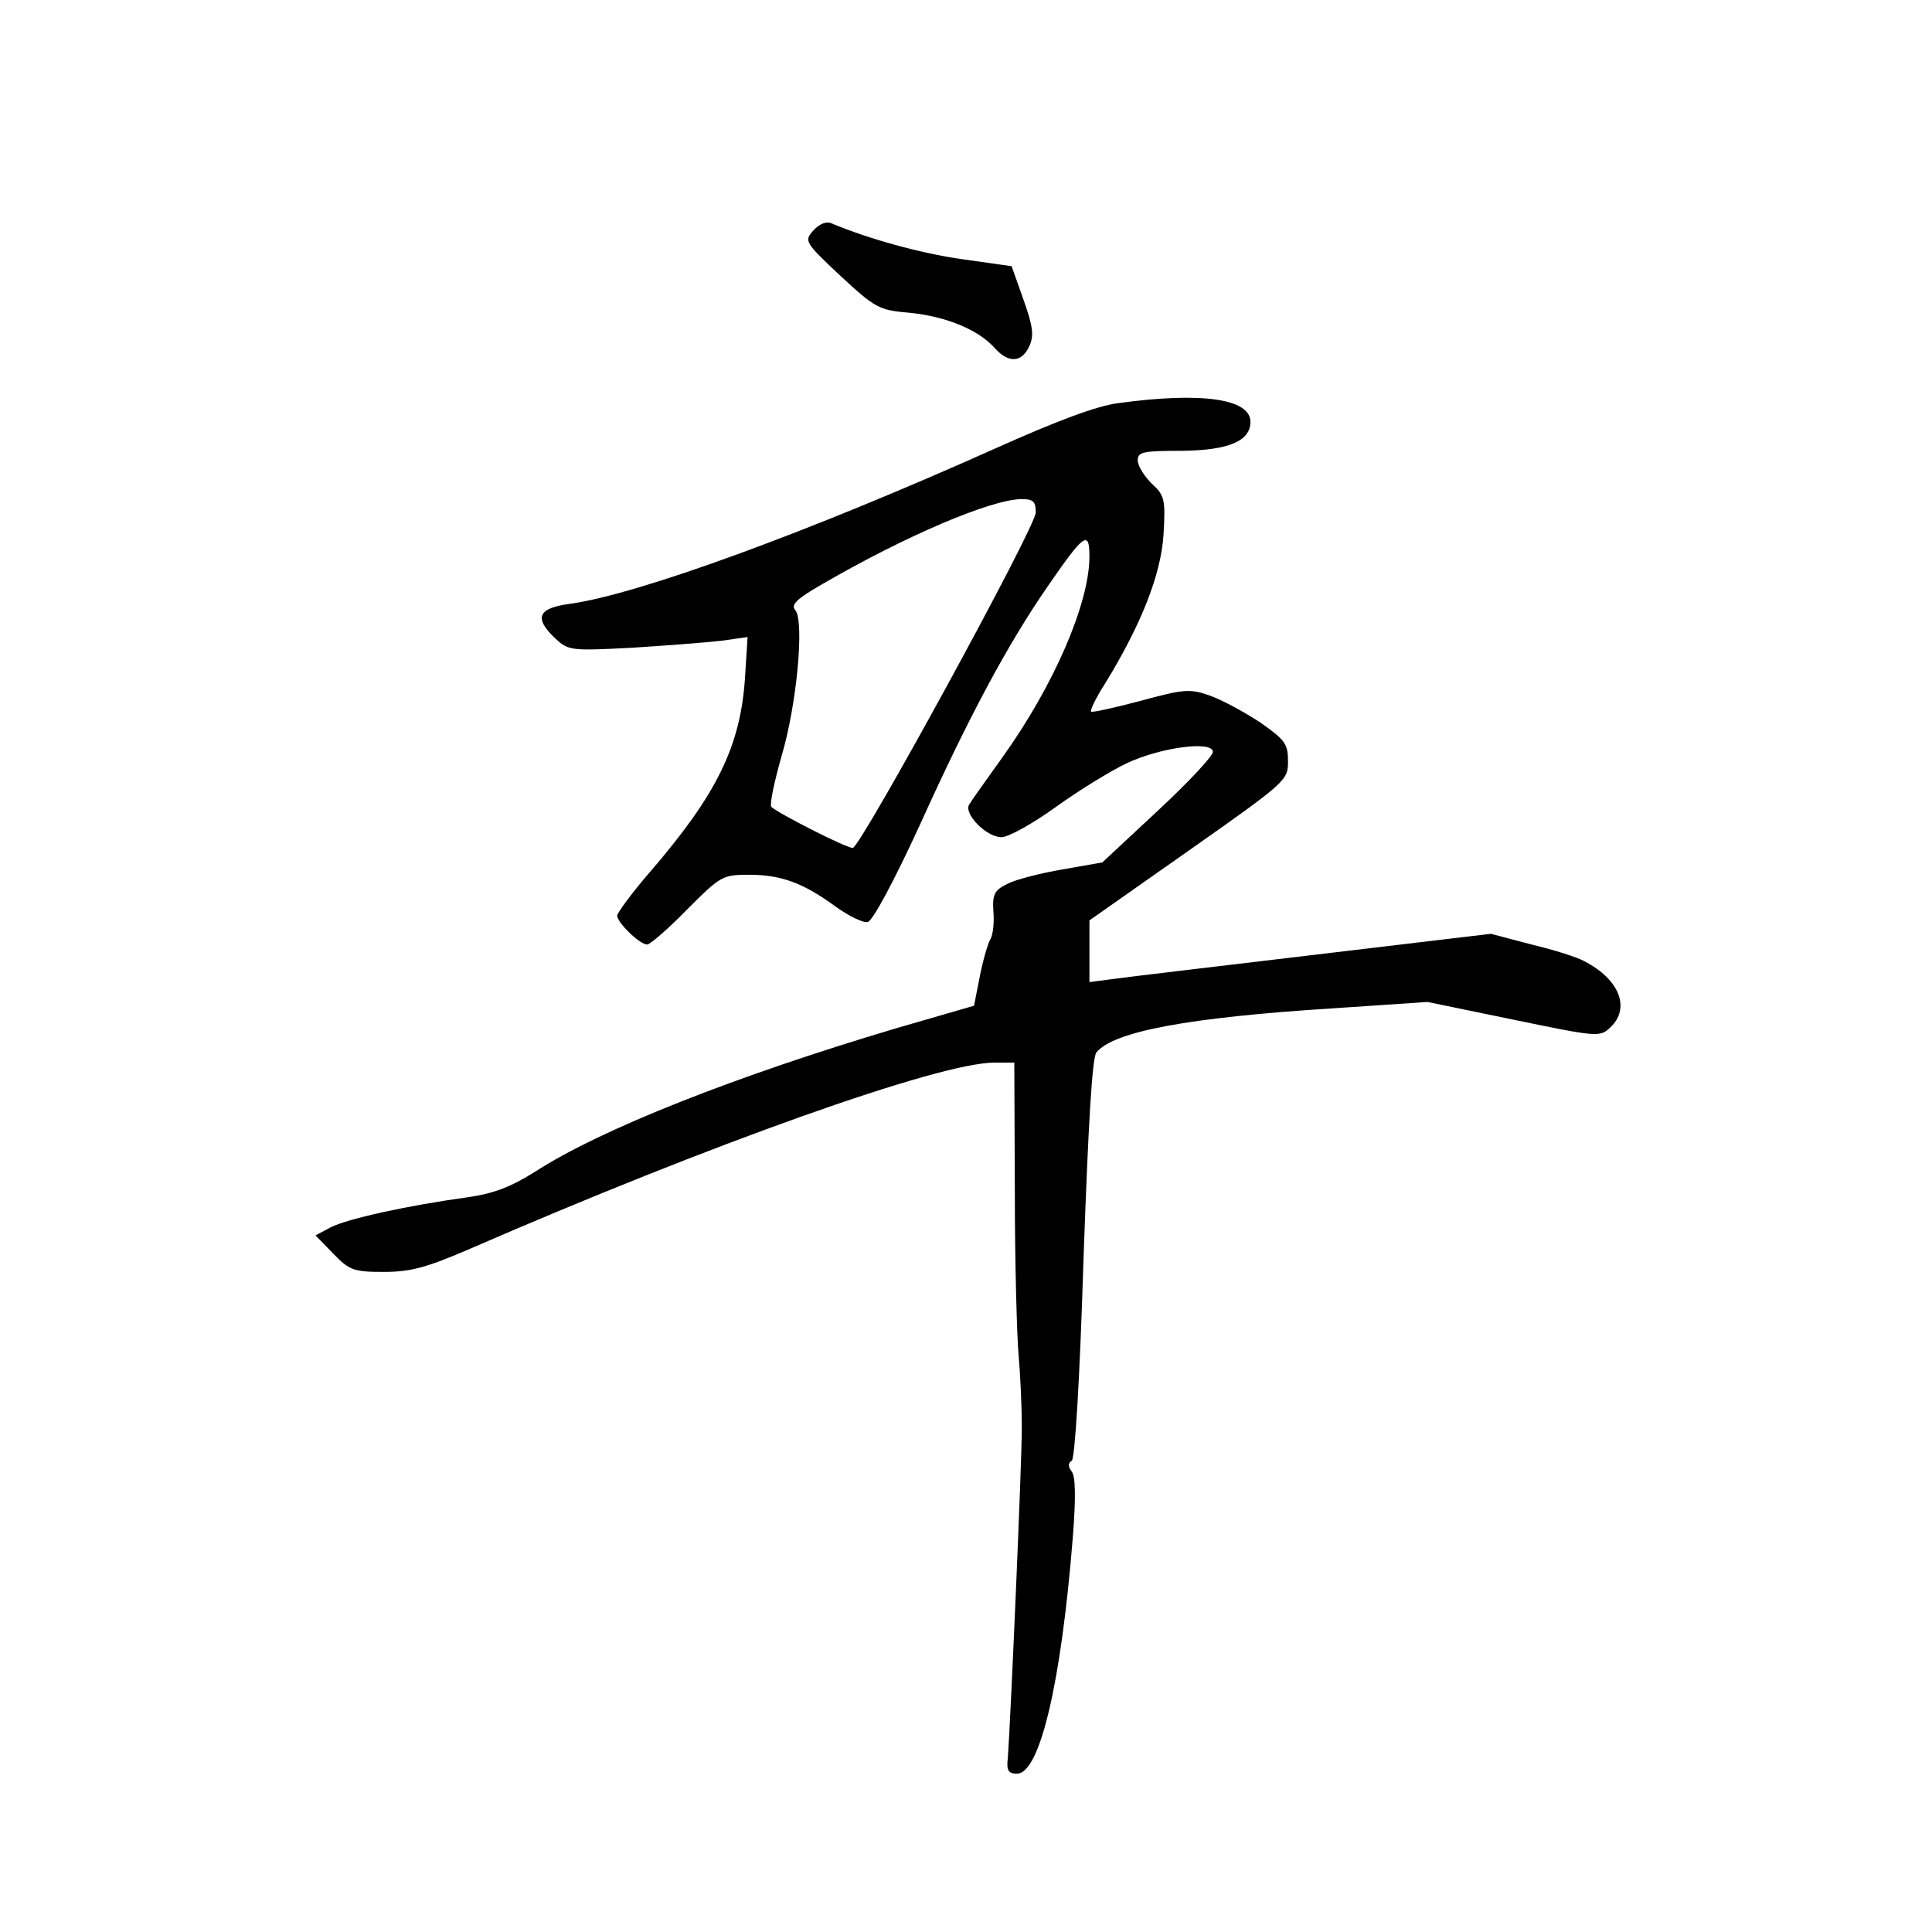 <?xml version="1.0" standalone="no"?>
<!DOCTYPE svg PUBLIC "-//W3C//DTD SVG 20010904//EN"
 "http://www.w3.org/TR/2001/REC-SVG-20010904/DTD/svg10.dtd">
<svg version="1.0" xmlns="http://www.w3.org/2000/svg"
 width="360pt" height="360pt" viewBox="0 0 360 360"
 preserveAspectRatio="xMidYMid meet">
<g transform="translate(0,360) scale(0.1,-0.1)"
fill="#000000" stroke="none">
<path d="M1516 3171 c-18 -20 -17 -22 50 -85 66 -61 72 -64 131 -69 66 -7 126
-31 157 -66 25 -28 50 -27 64 4 9 20 7 36 -11 87 l-22 62 -92 13 c-78 11 -175
38 -244 67 -9 4 -22 -1 -33 -13z"/>
<path d="M2085 2849 c-41 -5 -115 -33 -229 -84 -348 -156 -665 -272 -793 -290
-61 -8 -69 -26 -28 -65 24 -22 28 -23 142 -17 65 4 140 10 167 13 l49 7 -5
-79 c-9 -126 -53 -215 -177 -359 -33 -38 -60 -75 -61 -81 0 -13 42 -54 56 -54
5 0 39 29 74 65 63 63 66 65 116 65 59 0 101 -15 162 -60 24 -17 50 -30 59
-28 9 2 49 76 98 183 91 201 163 335 237 442 68 99 78 106 78 56 0 -87 -66
-240 -162 -374 -30 -42 -58 -81 -62 -88 -11 -17 32 -61 60 -61 13 0 58 25 101
56 43 31 103 68 133 82 64 30 160 42 160 21 0 -8 -46 -57 -103 -110 l-103 -96
-74 -13 c-41 -7 -88 -19 -103 -27 -24 -12 -28 -19 -26 -51 2 -21 -1 -44 -5
-51 -5 -8 -14 -39 -20 -69 l-11 -56 -145 -42 c-296 -88 -551 -188 -674 -268
-45 -28 -76 -40 -125 -47 -110 -15 -224 -40 -255 -56 l-28 -15 33 -34 c30 -31
38 -34 94 -34 50 0 79 8 156 41 455 198 879 349 982 349 l37 0 1 -242 c0 -134
4 -270 7 -303 3 -33 6 -94 6 -135 0 -69 -21 -546 -26 -615 -3 -24 1 -30 17
-30 42 0 82 165 104 440 6 76 5 114 -2 123 -7 9 -7 16 0 20 6 4 15 150 22 377
9 252 16 374 24 384 32 39 171 65 439 82 l178 12 160 -33 c155 -32 161 -33
180 -15 39 36 18 90 -48 124 -12 7 -56 21 -98 31 l-76 20 -336 -40 c-185 -22
-354 -42 -374 -45 l-38 -5 0 58 0 57 185 130 c182 128 185 131 185 166 0 33
-5 40 -52 73 -29 19 -71 42 -94 50 -37 13 -48 12 -129 -10 -49 -13 -90 -22
-92 -20 -2 2 9 26 26 52 68 111 104 203 109 277 4 67 2 74 -22 96 -14 14 -26
33 -26 43 0 16 9 18 83 18 86 1 127 18 127 54 0 43 -91 56 -245 35z m-155
-204 c0 -27 -327 -625 -341 -625 -13 0 -146 68 -152 77 -3 5 6 47 19 93 29 97
43 252 26 273 -9 10 2 21 51 49 155 90 313 157 370 158 22 0 27 -4 27 -25z"/>
</g>
</svg>

